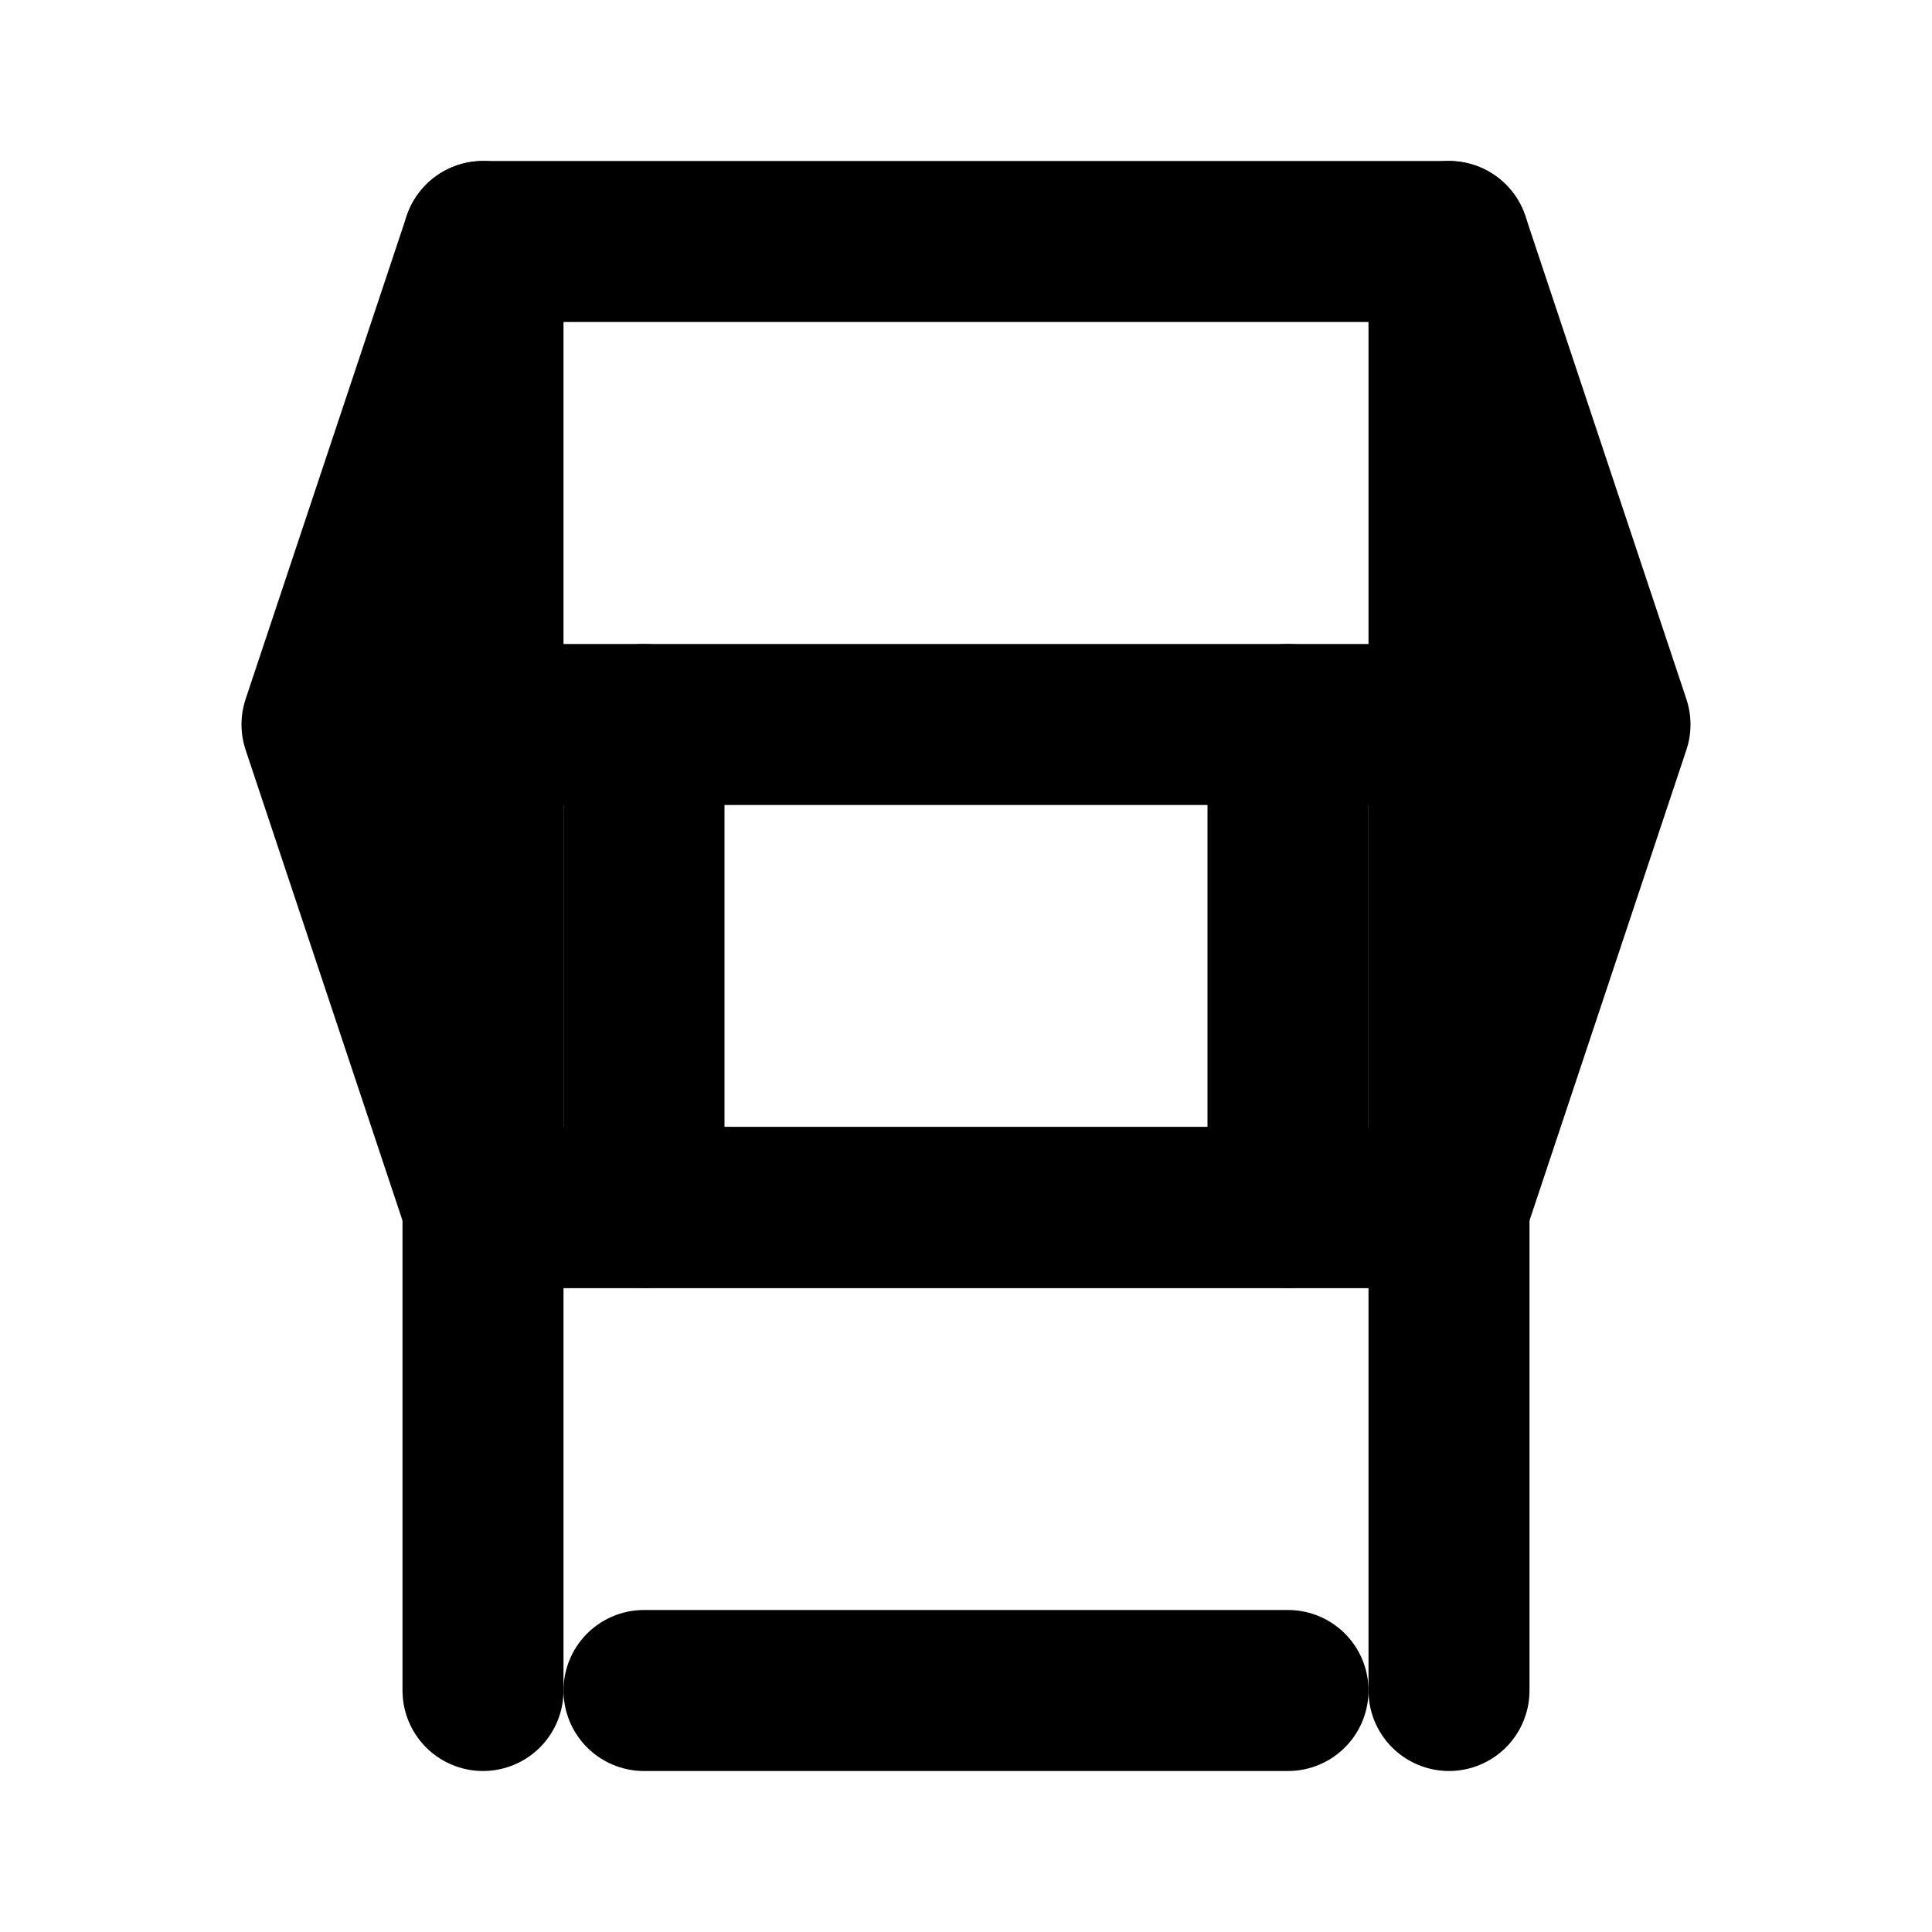 <svg xmlns="http://www.w3.org/2000/svg" viewBox="0 0 24 24" fill="none" stroke="currentColor" stroke-width="2" stroke-linecap="round" stroke-linejoin="round">
  <path d="M6 3h12l2 6-2 6H6l-2-6 2-6z"/>
  <path d="M6 9h12"/>
  <path d="M6 15h12"/>
  <path d="M8 9v6"/>
  <path d="M16 9v6"/>
  <path d="M6 3v18"/>
  <path d="M18 3v18"/>
  <path d="M8 21h8"/>
</svg>
